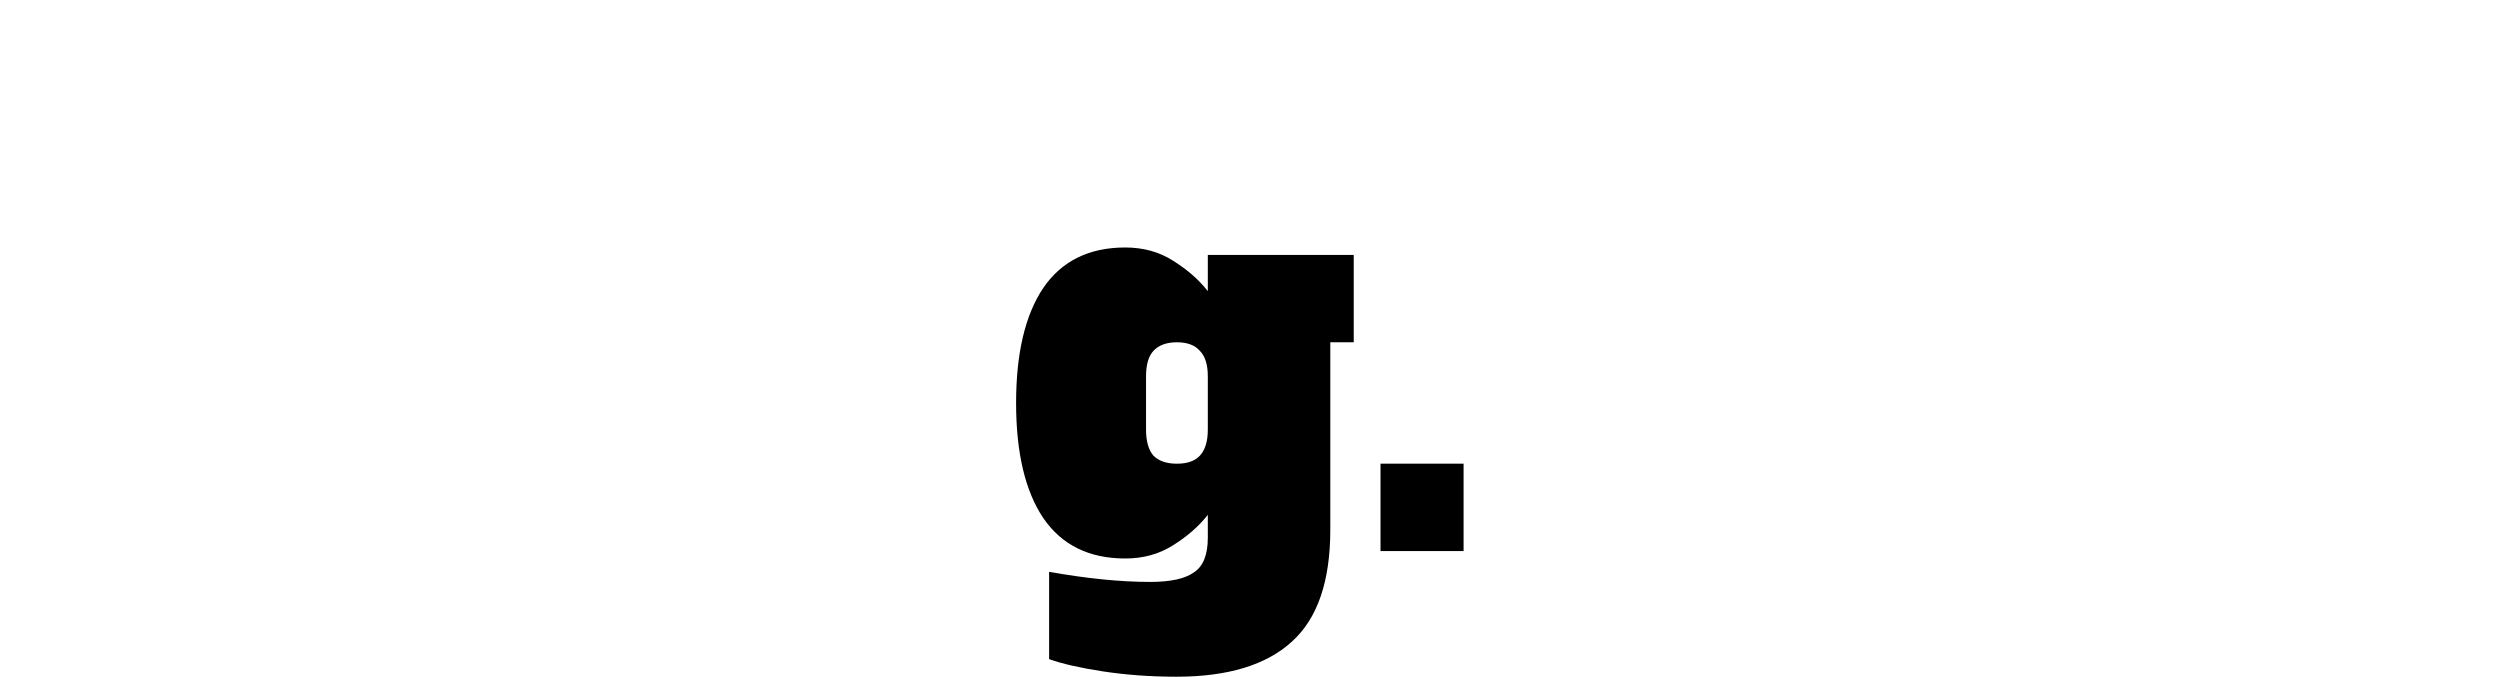 <svg width="676" height="183" viewBox="0 0 676 183" fill="none" xmlns="http://www.w3.org/2000/svg">
<path d="M318.097 182.984C311.185 182.984 304.561 182.504 298.225 181.544C291.985 180.584 287.137 179.48 283.681 178.232V154.616C293.857 156.44 302.977 157.352 311.041 157.352C316.513 157.352 320.449 156.488 322.849 154.76C325.345 153.128 326.593 150.008 326.593 145.4V139.208C324.193 142.28 321.073 145.016 317.233 147.416C313.489 149.816 309.169 151.016 304.273 151.016C294.481 151.016 287.089 147.368 282.097 140.072C277.201 132.776 274.753 122.408 274.753 108.968C274.753 95.528 277.201 85.16 282.097 77.864C287.089 70.568 294.481 66.92 304.273 66.92C309.169 66.92 313.489 68.12 317.233 70.52C321.073 72.92 324.193 75.656 326.593 78.728V68.936H366.049V92.552H359.713V143.24C359.713 157.16 356.257 167.24 349.344 173.48C342.433 179.816 332.017 182.984 318.097 182.984ZM318.241 125.384C321.025 125.384 323.089 124.664 324.433 123.224C325.873 121.688 326.593 119.336 326.593 116.168V101.768C326.593 98.6 325.873 96.296 324.433 94.856C323.089 93.32 321.025 92.552 318.241 92.552C315.457 92.552 313.345 93.32 311.905 94.856C310.561 96.296 309.889 98.6 309.889 101.768V116.168C309.889 119.336 310.561 121.688 311.905 123.224C313.345 124.664 315.457 125.384 318.241 125.384ZM373.291 149V125.384H395.755V149H373.291Z" fill="black"/>
</svg>
